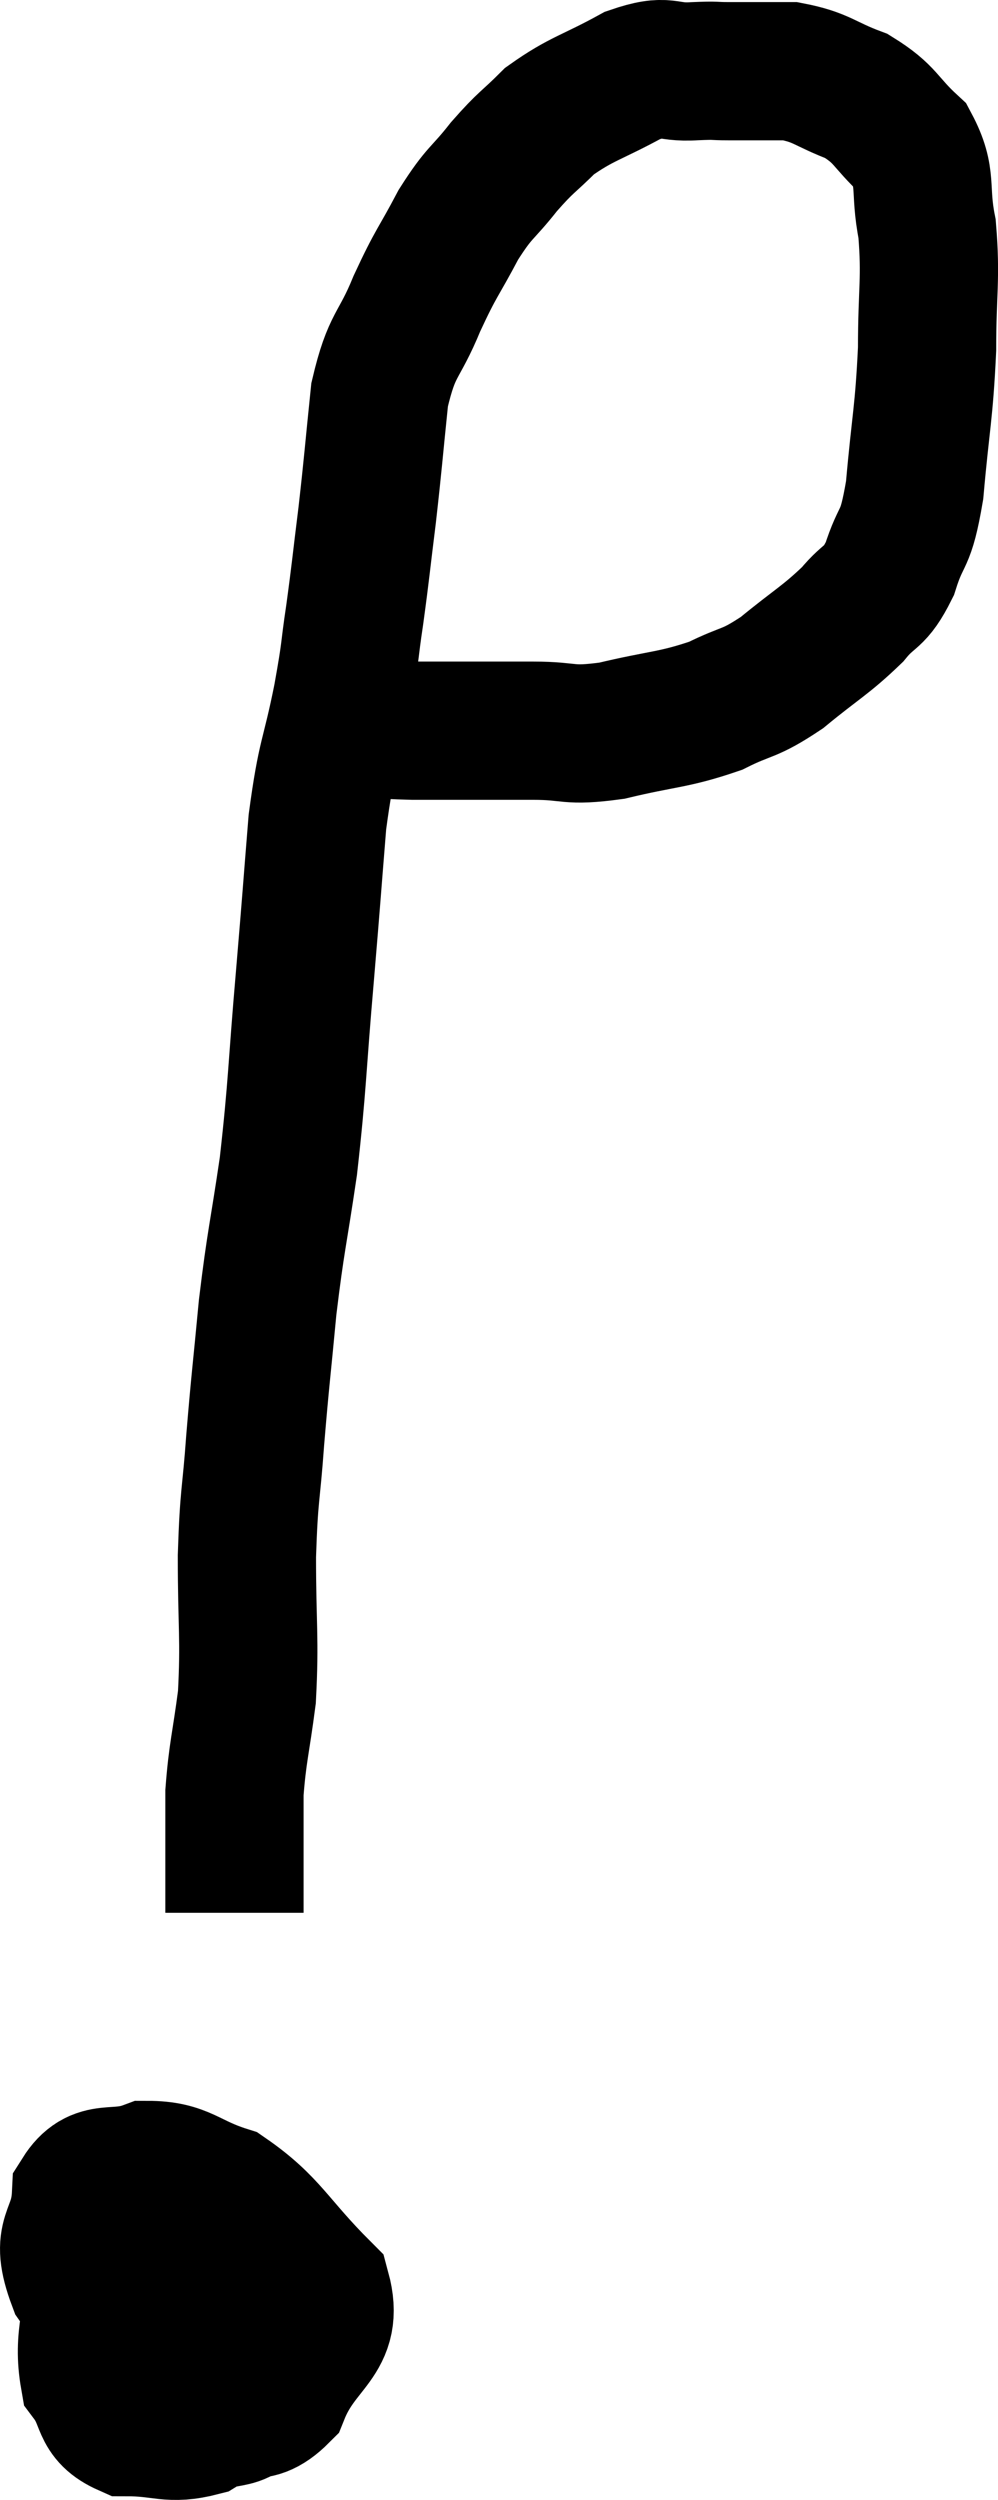 <svg xmlns="http://www.w3.org/2000/svg" viewBox="13.108 2.81 14.438 36.164" width="14.438" height="36.164"><path d="M 18.42 13.32 C 18.75 13.35, 18.48 13.365, 19.08 13.38 C 19.95 13.38, 20.1 13.38, 20.82 13.38 C 21.39 13.38, 21.3 13.47, 21.96 13.38 C 22.71 13.2, 22.845 13.23, 23.46 13.02 C 23.94 12.78, 23.925 12.87, 24.42 12.54 C 24.93 12.12, 25.05 12.075, 25.44 11.7 C 25.71 11.37, 25.755 11.49, 25.98 11.04 C 26.16 10.47, 26.205 10.695, 26.34 9.9 C 26.43 8.88, 26.475 8.805, 26.52 7.86 C 26.52 6.99, 26.58 6.855, 26.52 6.12 C 26.4 5.52, 26.535 5.4, 26.28 4.92 C 25.89 4.56, 25.935 4.47, 25.5 4.2 C 25.02 4.02, 25.005 3.93, 24.54 3.84 C 24.09 3.84, 23.985 3.84, 23.64 3.84 C 23.4 3.84, 23.505 3.825, 23.16 3.84 C 22.71 3.87, 22.785 3.72, 22.26 3.9 C 21.66 4.23, 21.525 4.23, 21.06 4.56 C 20.73 4.89, 20.73 4.845, 20.4 5.22 C 20.07 5.64, 20.055 5.565, 19.74 6.06 C 19.44 6.63, 19.425 6.585, 19.14 7.2 C 18.87 7.86, 18.78 7.755, 18.6 8.52 C 18.51 9.39, 18.51 9.465, 18.42 10.26 C 18.33 10.98, 18.33 11.04, 18.24 11.7 C 18.15 12.3, 18.195 12.15, 18.06 12.9 C 17.88 13.8, 17.835 13.695, 17.7 14.7 C 17.61 15.81, 17.625 15.675, 17.52 16.92 C 17.4 18.3, 17.415 18.48, 17.28 19.68 C 17.13 20.7, 17.1 20.73, 16.98 21.72 C 16.89 22.68, 16.875 22.74, 16.8 23.64 C 16.74 24.48, 16.71 24.39, 16.68 25.32 C 16.68 26.34, 16.725 26.505, 16.68 27.36 C 16.59 28.05, 16.545 28.155, 16.5 28.74 C 16.5 29.22, 16.5 29.265, 16.5 29.7 C 16.5 30.09, 16.5 30.285, 16.5 30.48 C 16.5 30.48, 16.5 30.48, 16.5 30.48 L 16.5 30.48" fill="none" stroke="black" stroke-width="2"></path><path d="M 15.66 34.62 C 15.15 35.43, 14.805 35.61, 14.64 36.24 C 14.82 36.69, 14.64 36.795, 15 37.14 C 15.54 37.38, 15.54 37.545, 16.08 37.62 C 16.62 37.53, 16.74 37.86, 17.16 37.44 C 17.46 36.69, 17.955 36.66, 17.76 35.94 C 17.07 35.25, 17.01 34.995, 16.38 34.56 C 15.81 34.38, 15.765 34.2, 15.24 34.2 C 14.76 34.38, 14.535 34.155, 14.28 34.56 C 14.25 35.19, 13.95 35.1, 14.22 35.82 C 14.79 36.63, 14.85 37.035, 15.36 37.44 C 15.81 37.44, 15.87 37.725, 16.26 37.44 C 16.59 36.87, 16.89 36.84, 16.92 36.3 C 16.65 35.79, 16.68 35.61, 16.38 35.28 C 16.05 35.13, 16.185 34.92, 15.72 34.98 C 15.12 35.25, 14.85 34.965, 14.52 35.52 C 14.46 36.36, 14.295 36.6, 14.4 37.2 C 14.67 37.56, 14.535 37.74, 14.94 37.92 C 15.48 37.92, 15.555 38.04, 16.02 37.92 C 16.41 37.68, 16.605 37.92, 16.8 37.44 C 16.8 36.72, 16.89 36.465, 16.8 36 C 16.62 35.79, 16.83 35.73, 16.44 35.58 L 15.24 35.4" fill="none" stroke="black" stroke-width="2"></path></svg>